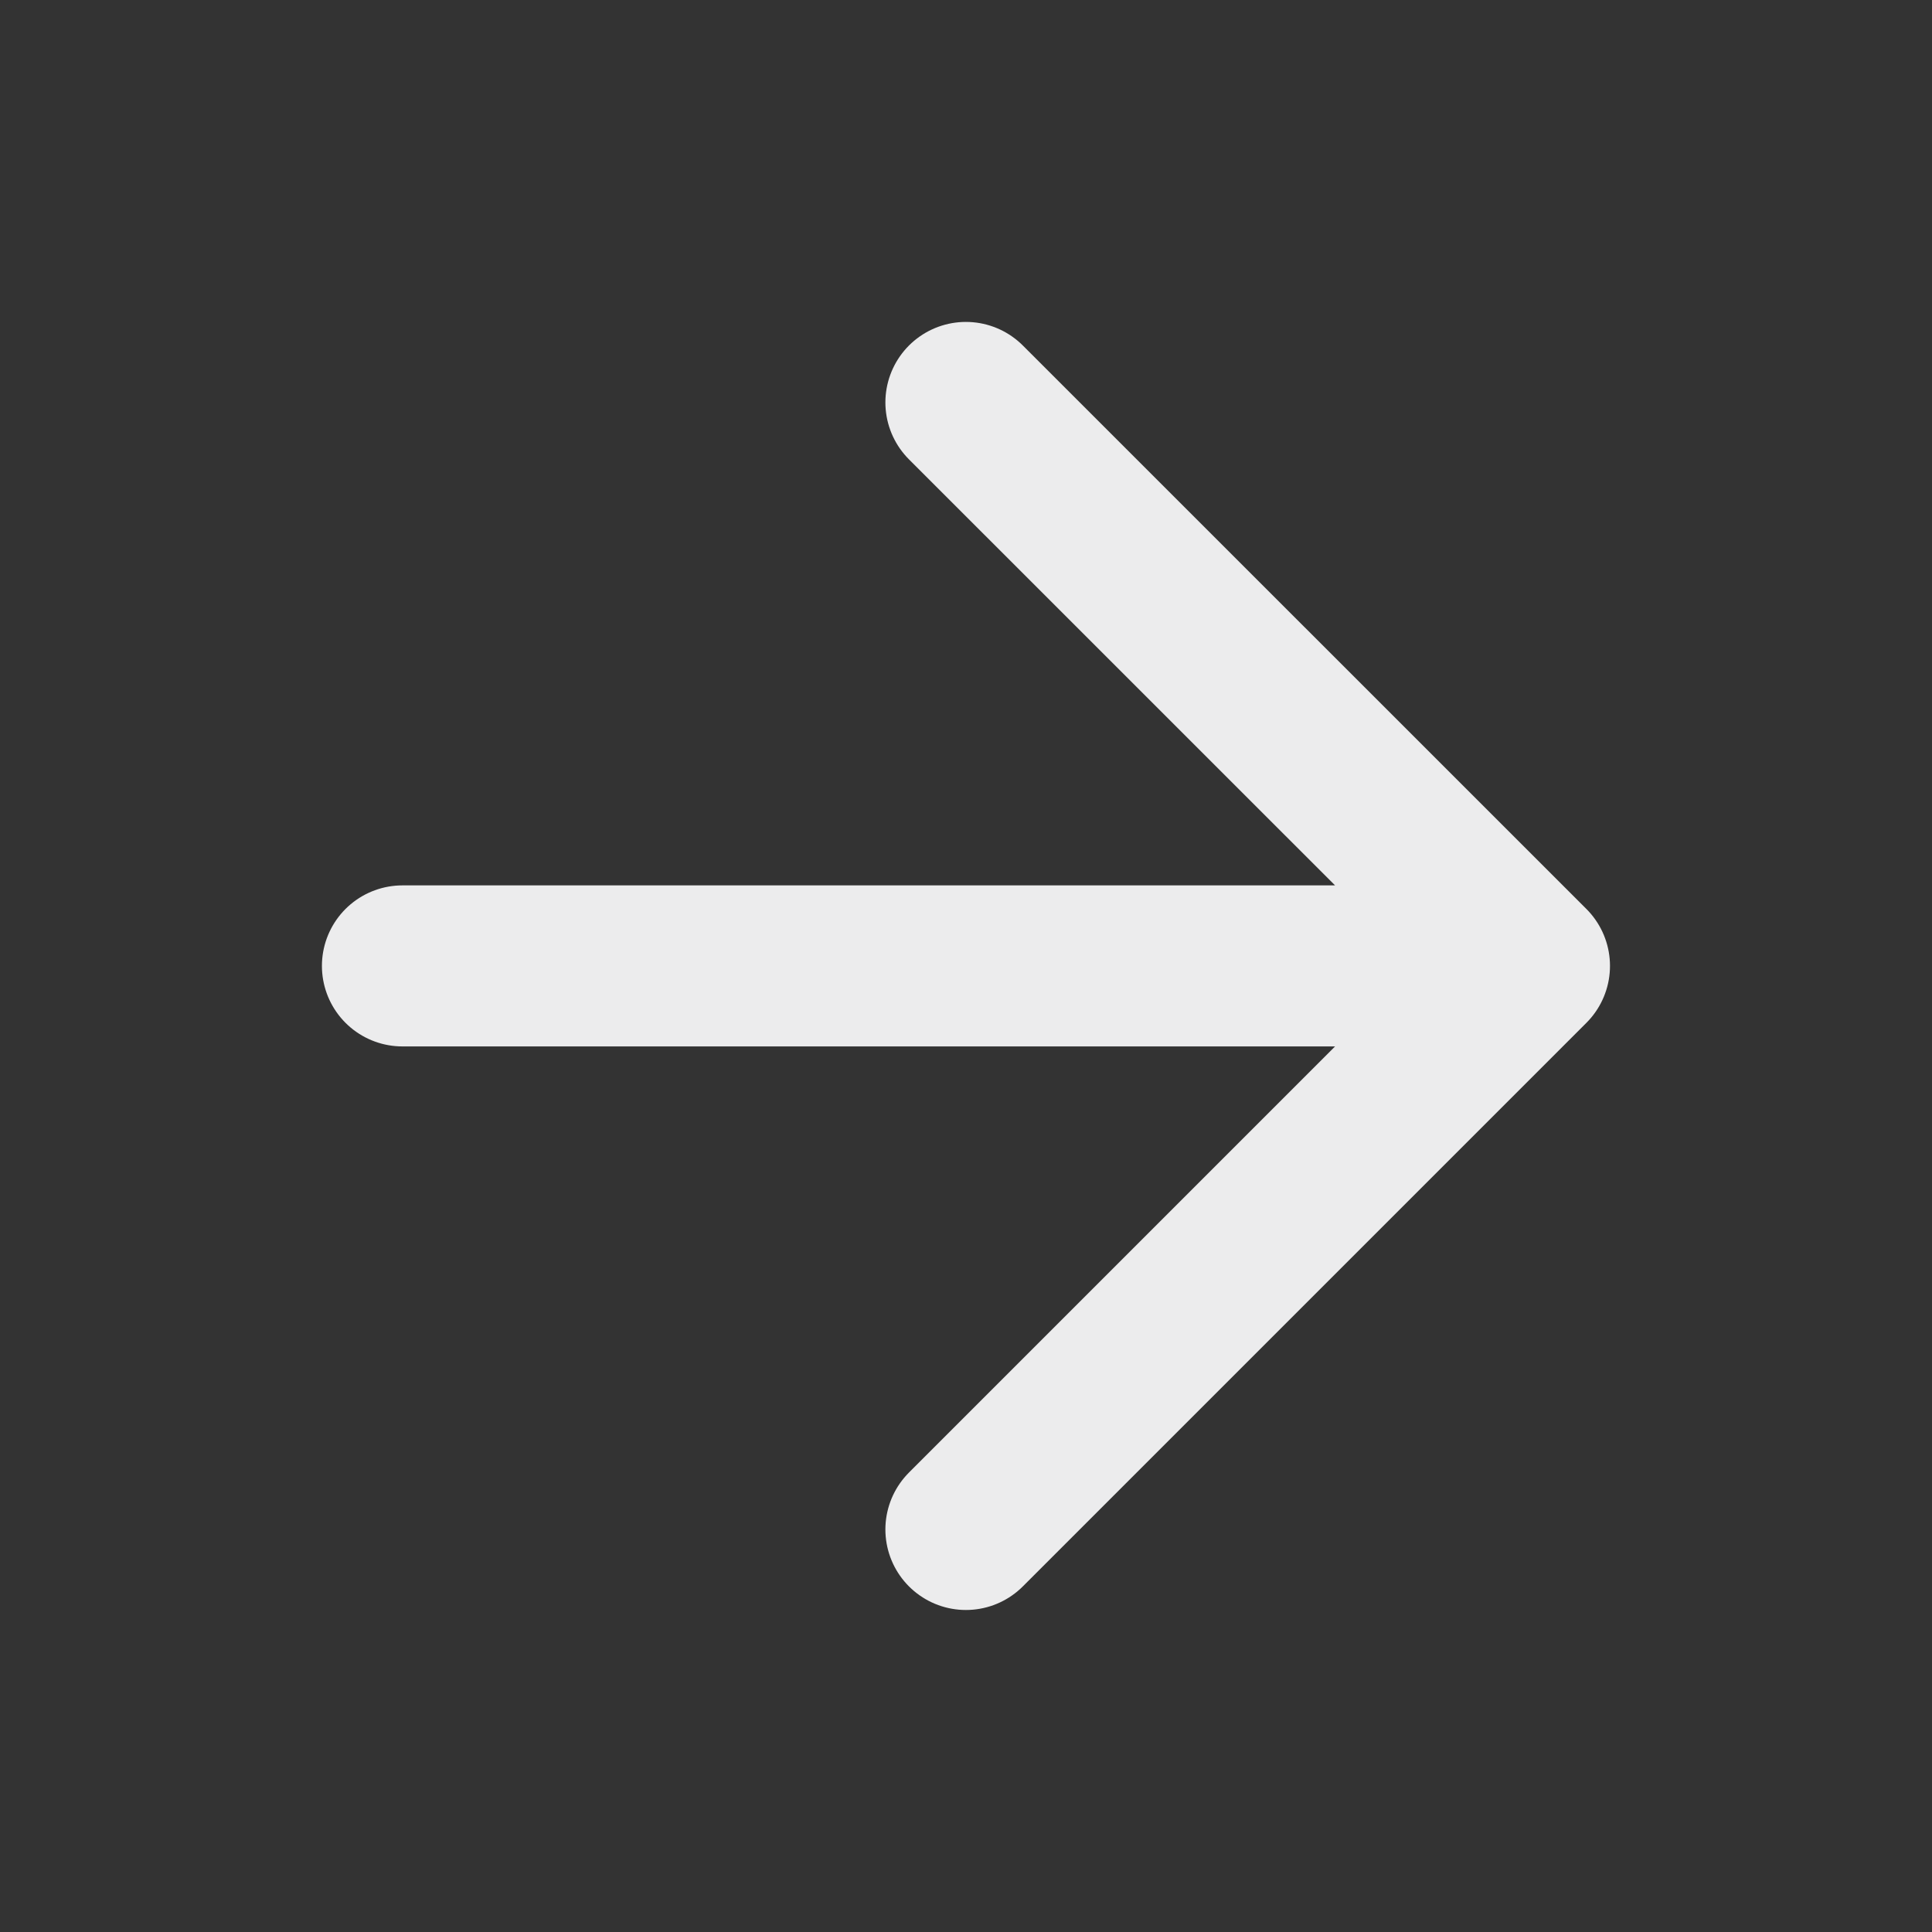 <svg width="20" height="20" viewBox="0 0 20 20" fill="none" xmlns="http://www.w3.org/2000/svg">
<rect x="0" y="0" width="20" height="20" fill="#333333" stroke="none"/>
<path d="M4.166 9.999H15.833M15.833 9.999L9.999 4.166M15.833 9.999L9.999 15.833" stroke="#ECECED" stroke-width="1.667" stroke-linecap="round" stroke-linejoin="round"/>
</svg>
